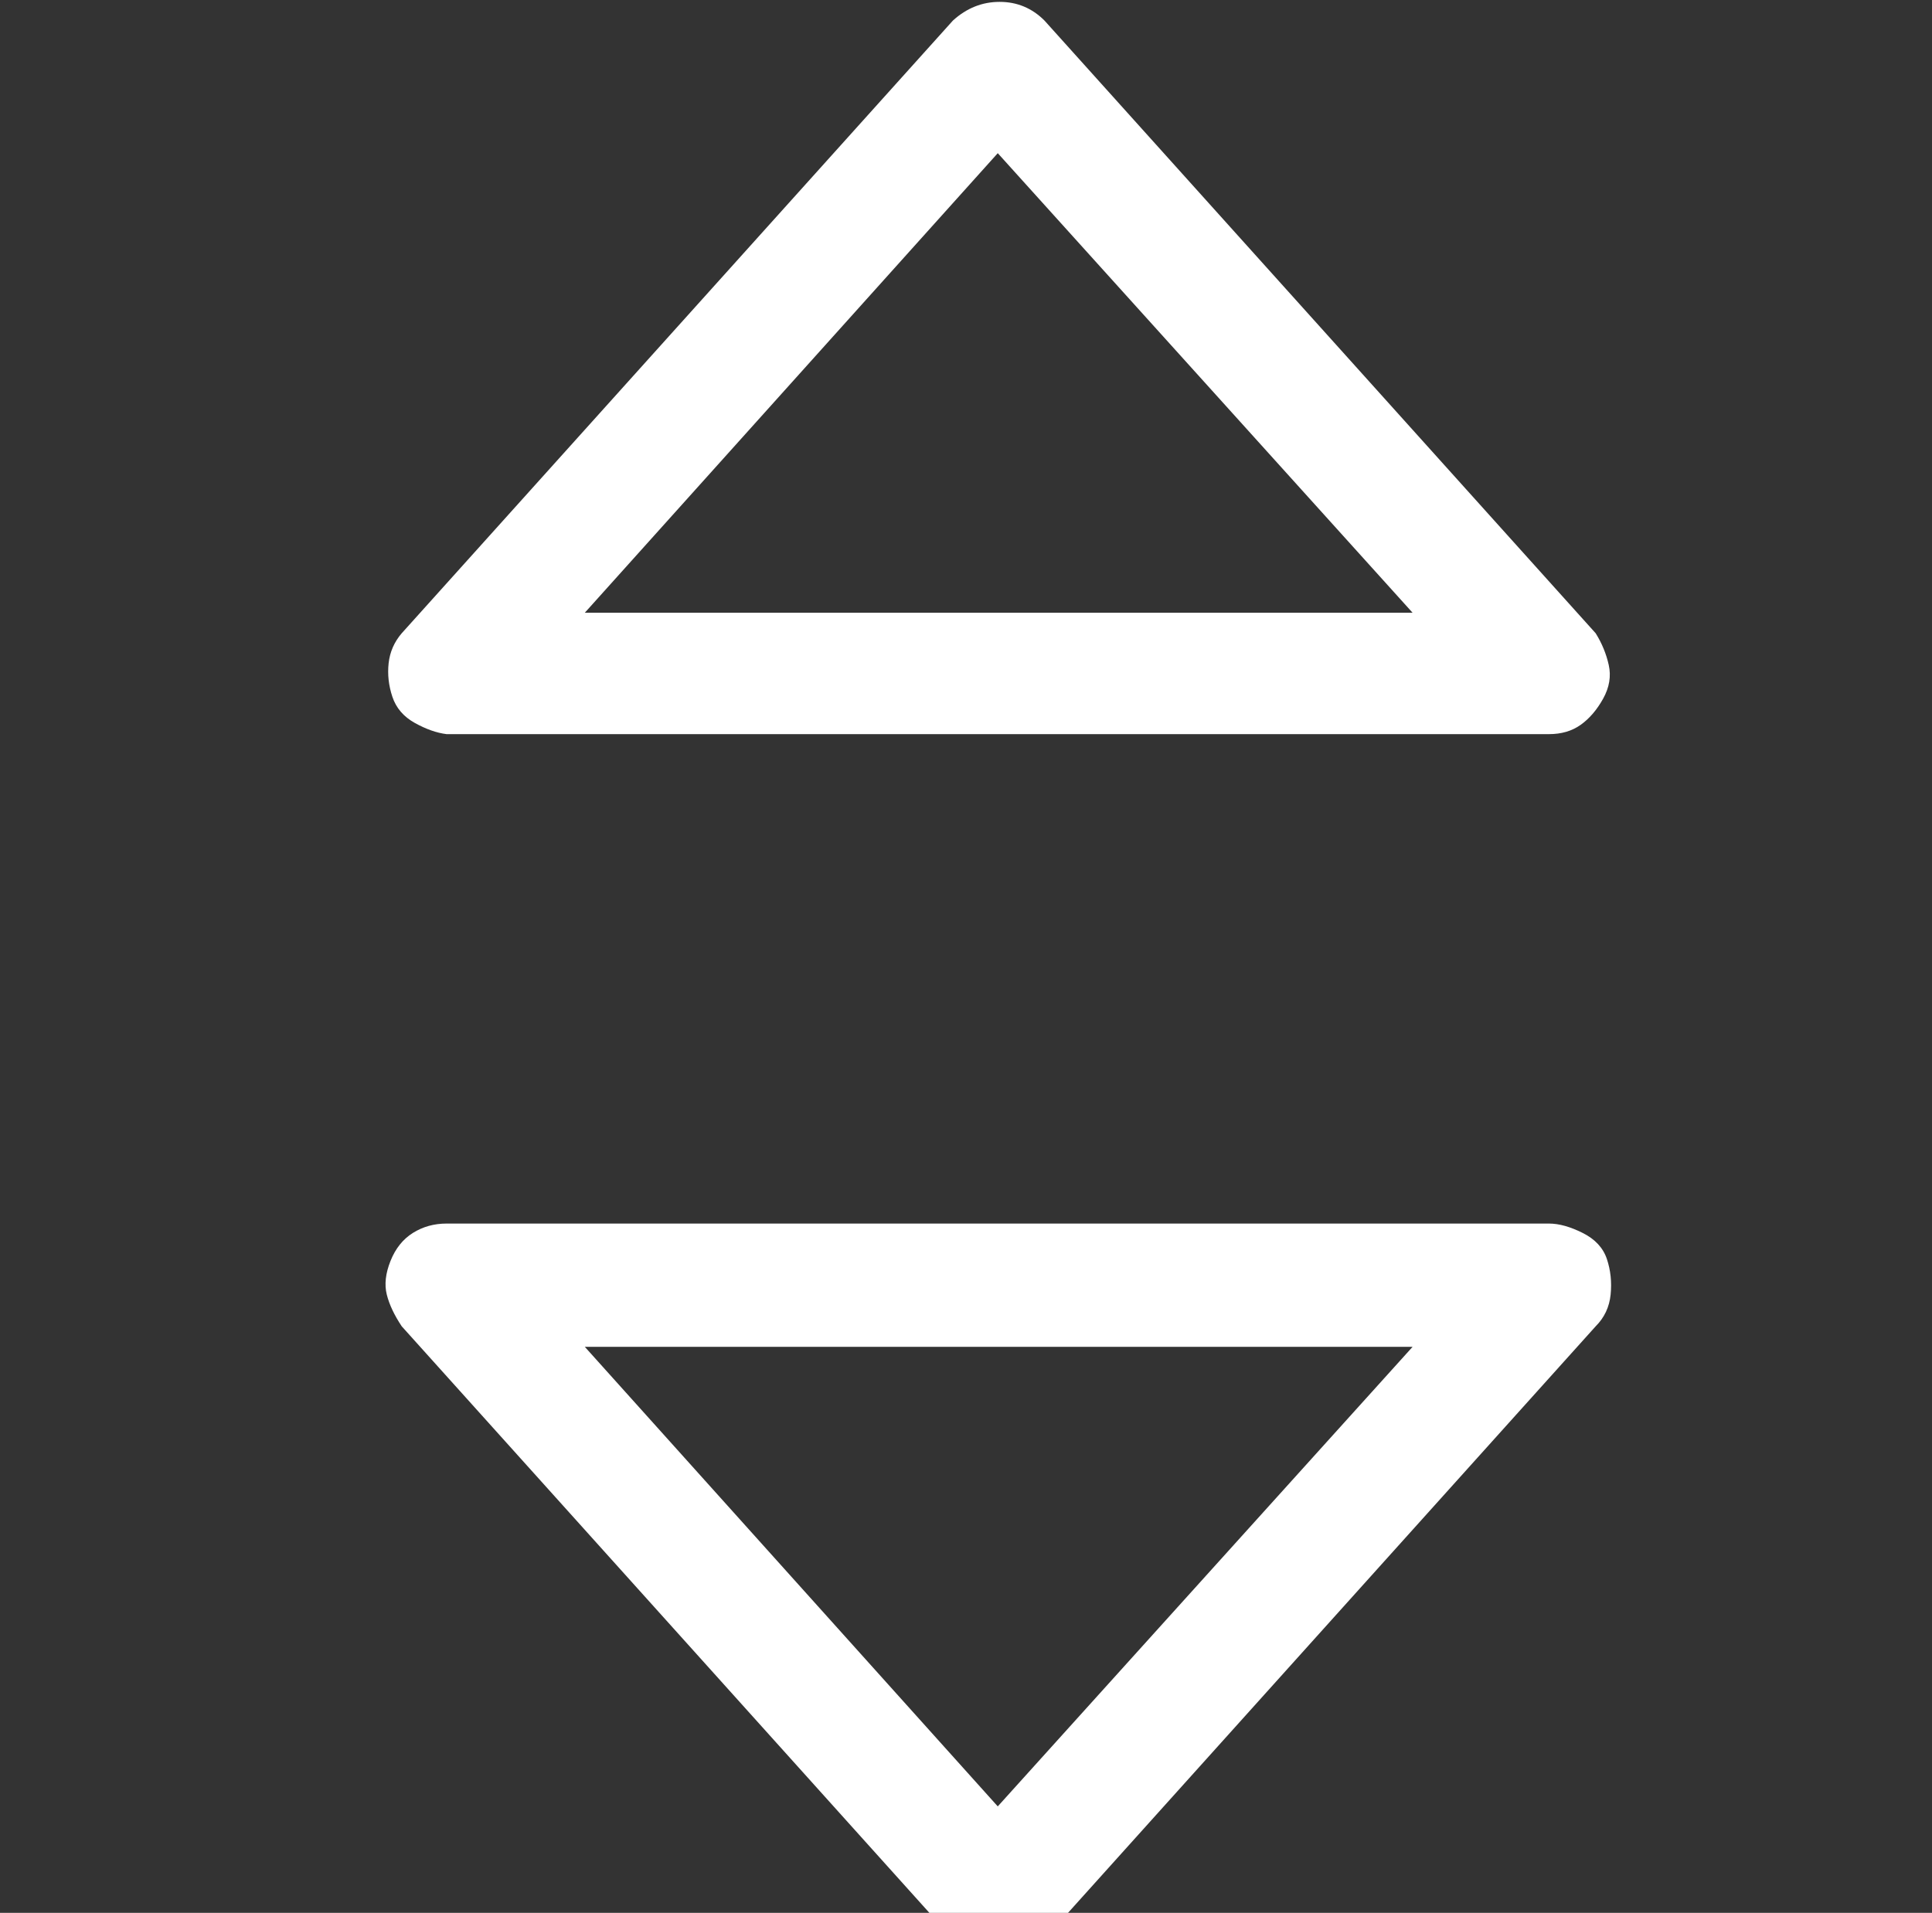<?xml version="1.0" standalone="no"?>
<!DOCTYPE svg PUBLIC "-//W3C//DTD SVG 1.1//EN" "http://www.w3.org/Graphics/SVG/1.1/DTD/svg11.dtd" >
<svg xmlns="http://www.w3.org/2000/svg" xmlns:xlink="http://www.w3.org/1999/xlink" version="1.1" viewBox="-10 0 1034 1024">
   <rect x="-10" y="0" width="1034" height="1024" fill="#333333" stroke="none"/>
   <path fill="#ffffff"
d="M229 393h590q10 0 17 -5t12 -14t3 -18t-7 -17l-295 -328q-10 -10 -24 -10t-25 10l-295 328q-6 7 -7 16t2 18t12 14t17 6zM524 82l222 246h-443zM819 655h-590q-10 0 -18 5t-12 15t-2 18t8 17l295 328q10 11 24 11t25 -11l295 -328q7 -7 8 -17t-2 -19t-13 -14t-18 -5z
M524 967l-221 -246h443z" />
</svg>
